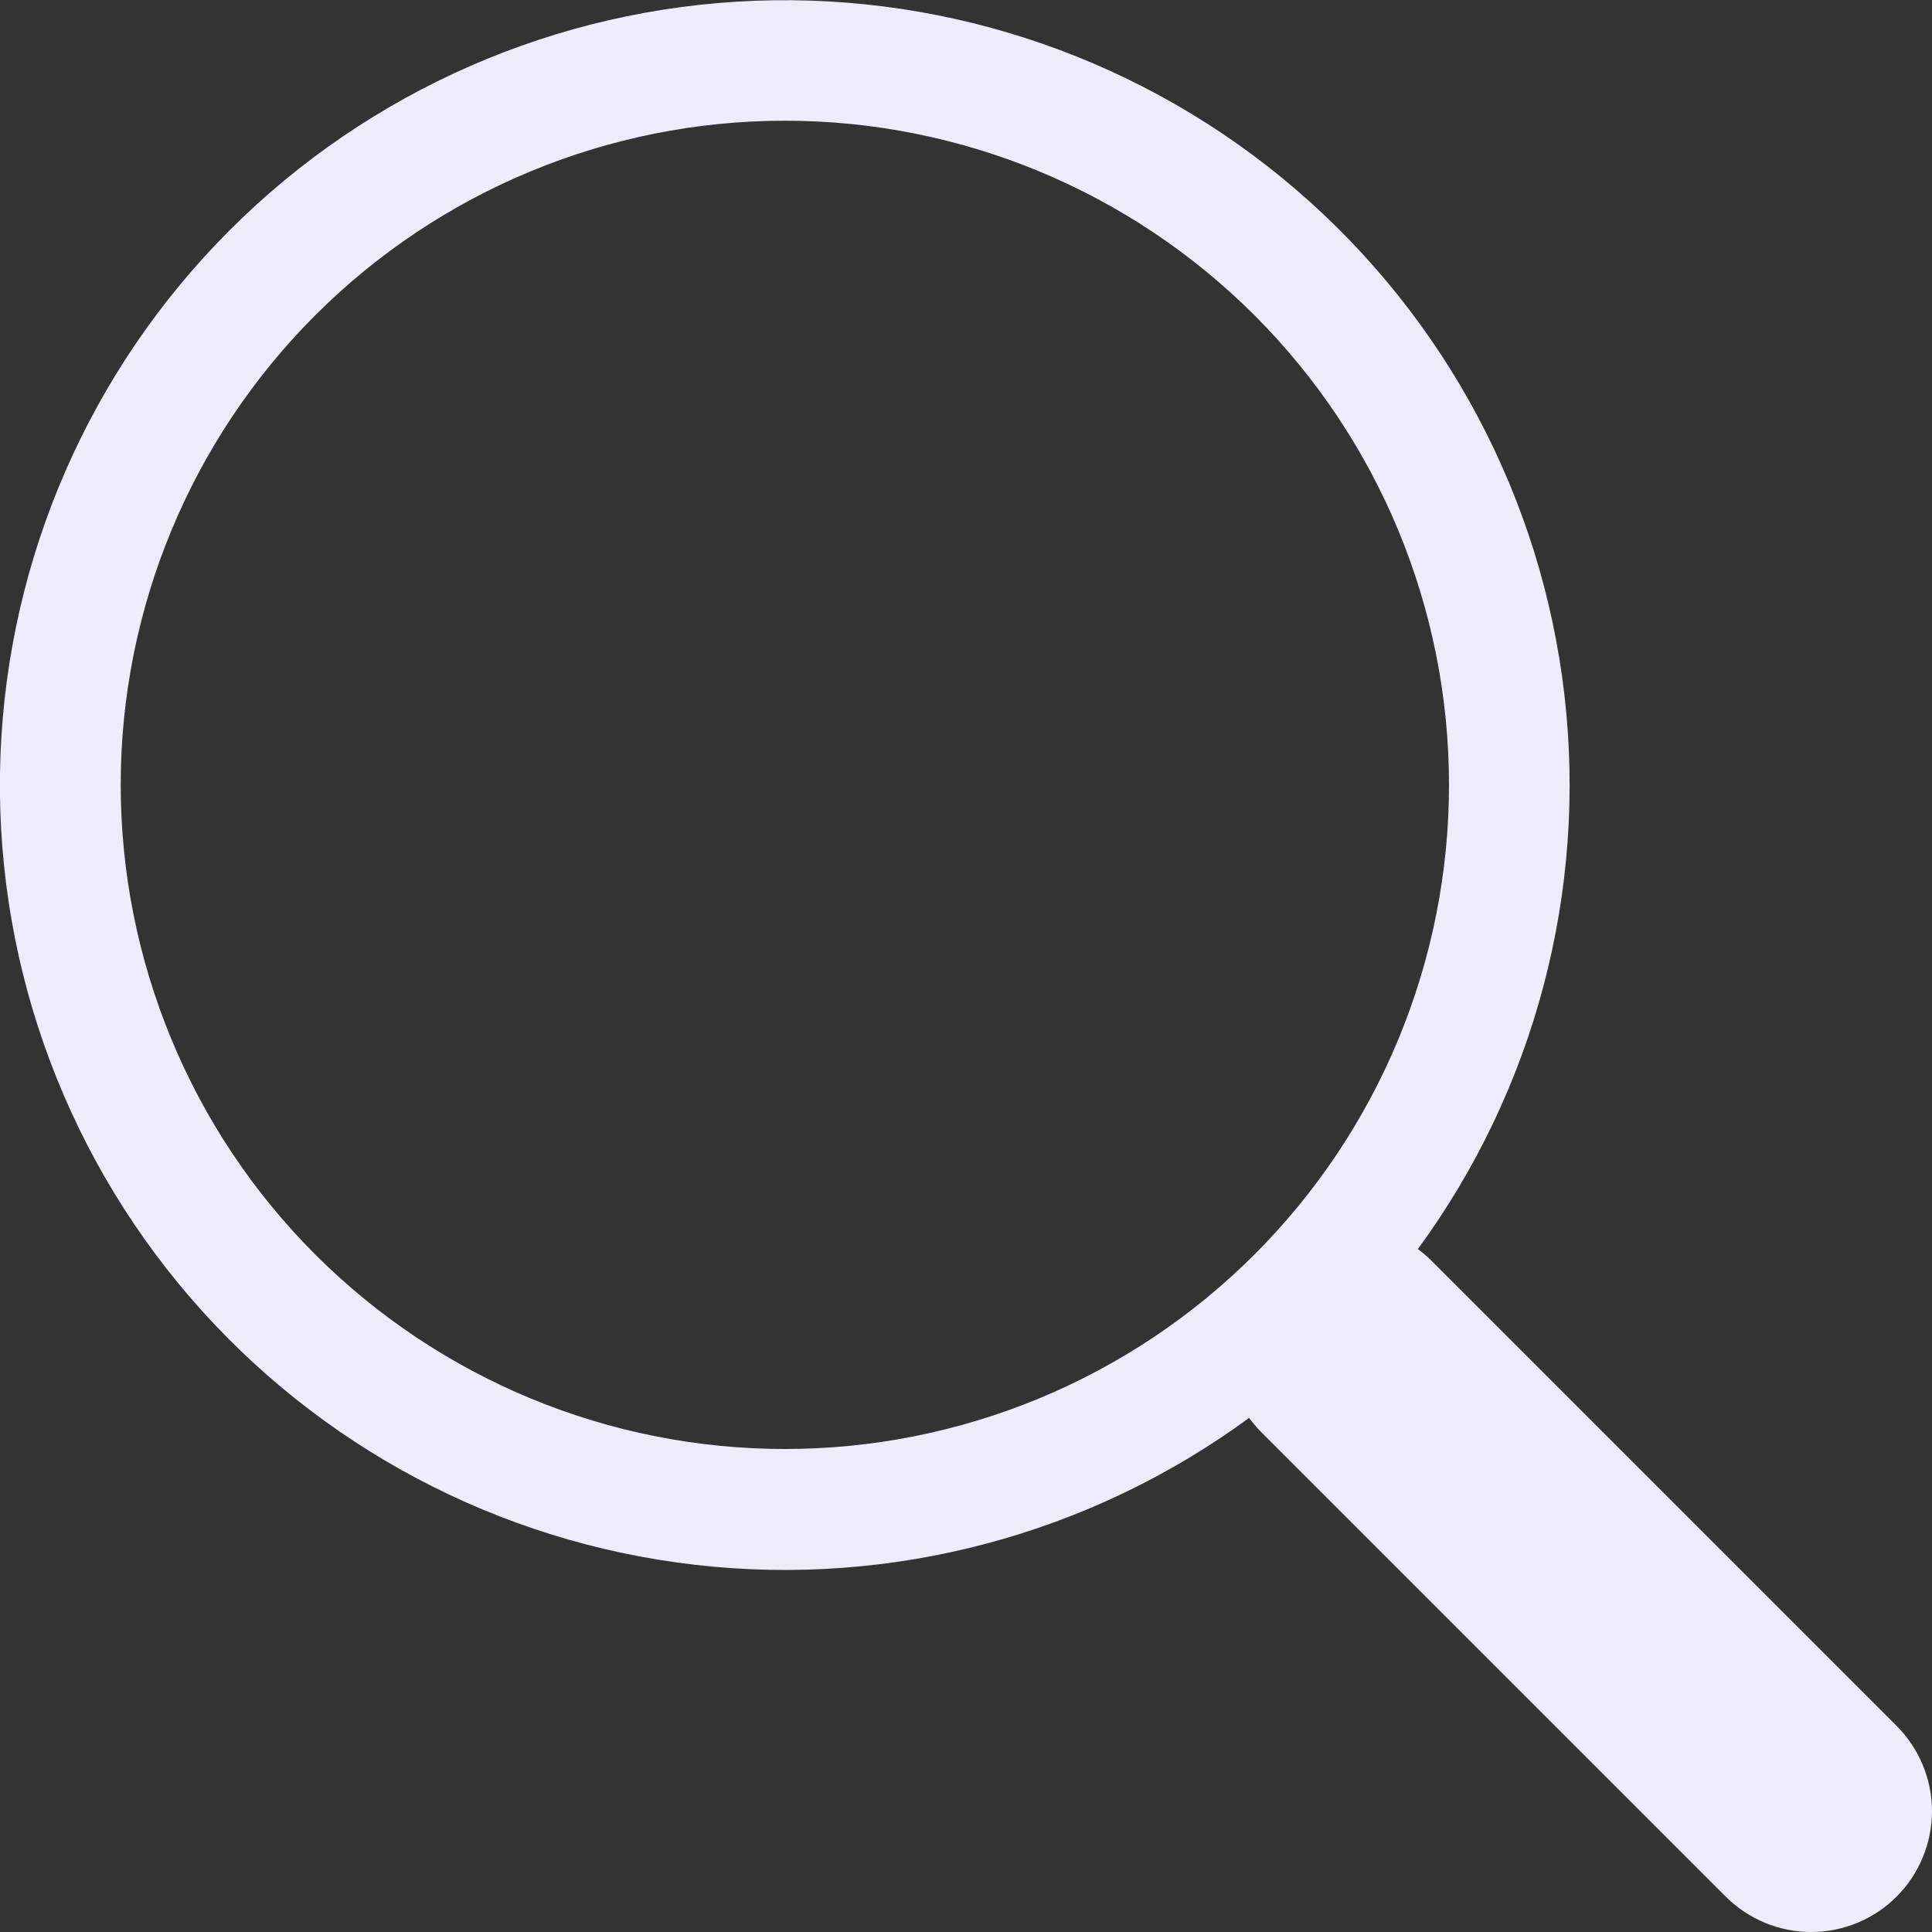 <svg width="25" height="25" viewBox="0 0 25 25" fill="none" xmlns="http://www.w3.org/2000/svg">
<rect x="0" y="0" width="25" height="25" fill="#333333" stroke="none"/>
<g clip-path="url(#clip0_194_2273)">
<path d="M18.347 16.163C19.86 14.098 20.537 11.538 20.244 8.996C19.951 6.453 18.708 4.115 16.765 2.449C14.822 0.783 12.321 -0.088 9.764 0.01C7.206 0.109 4.78 1.17 2.971 2.98C1.161 4.791 0.103 7.218 0.006 9.775C-0.091 12.333 0.782 14.833 2.449 16.775C4.116 18.717 6.455 19.958 8.998 20.249C11.541 20.541 14.101 19.861 16.164 18.347H16.162C16.209 18.409 16.259 18.469 16.316 18.527L22.331 24.542C22.624 24.835 23.022 25 23.436 25C23.851 25 24.248 24.836 24.541 24.543C24.834 24.25 24.999 23.852 25 23.438C25 23.024 24.835 22.626 24.542 22.333L18.526 16.317C18.471 16.261 18.411 16.21 18.347 16.163ZM18.75 10.156C18.75 11.285 18.528 12.402 18.096 13.445C17.664 14.488 17.031 15.435 16.233 16.233C15.435 17.031 14.488 17.664 13.445 18.096C12.402 18.528 11.285 18.75 10.156 18.75C9.028 18.75 7.91 18.528 6.867 18.096C5.825 17.664 4.877 17.031 4.079 16.233C3.281 15.435 2.648 14.488 2.217 13.445C1.785 12.402 1.562 11.285 1.562 10.156C1.562 7.877 2.468 5.691 4.079 4.08C5.691 2.468 7.877 1.562 10.156 1.562C12.435 1.562 14.621 2.468 16.233 4.08C17.845 5.691 18.75 7.877 18.75 10.156Z" fill="#EEEBFA"/>
</g>
<defs>
<clipPath id="clip0_194_2273">
<rect width="25" height="25" fill="white"/>
</clipPath>
</defs>
</svg>
